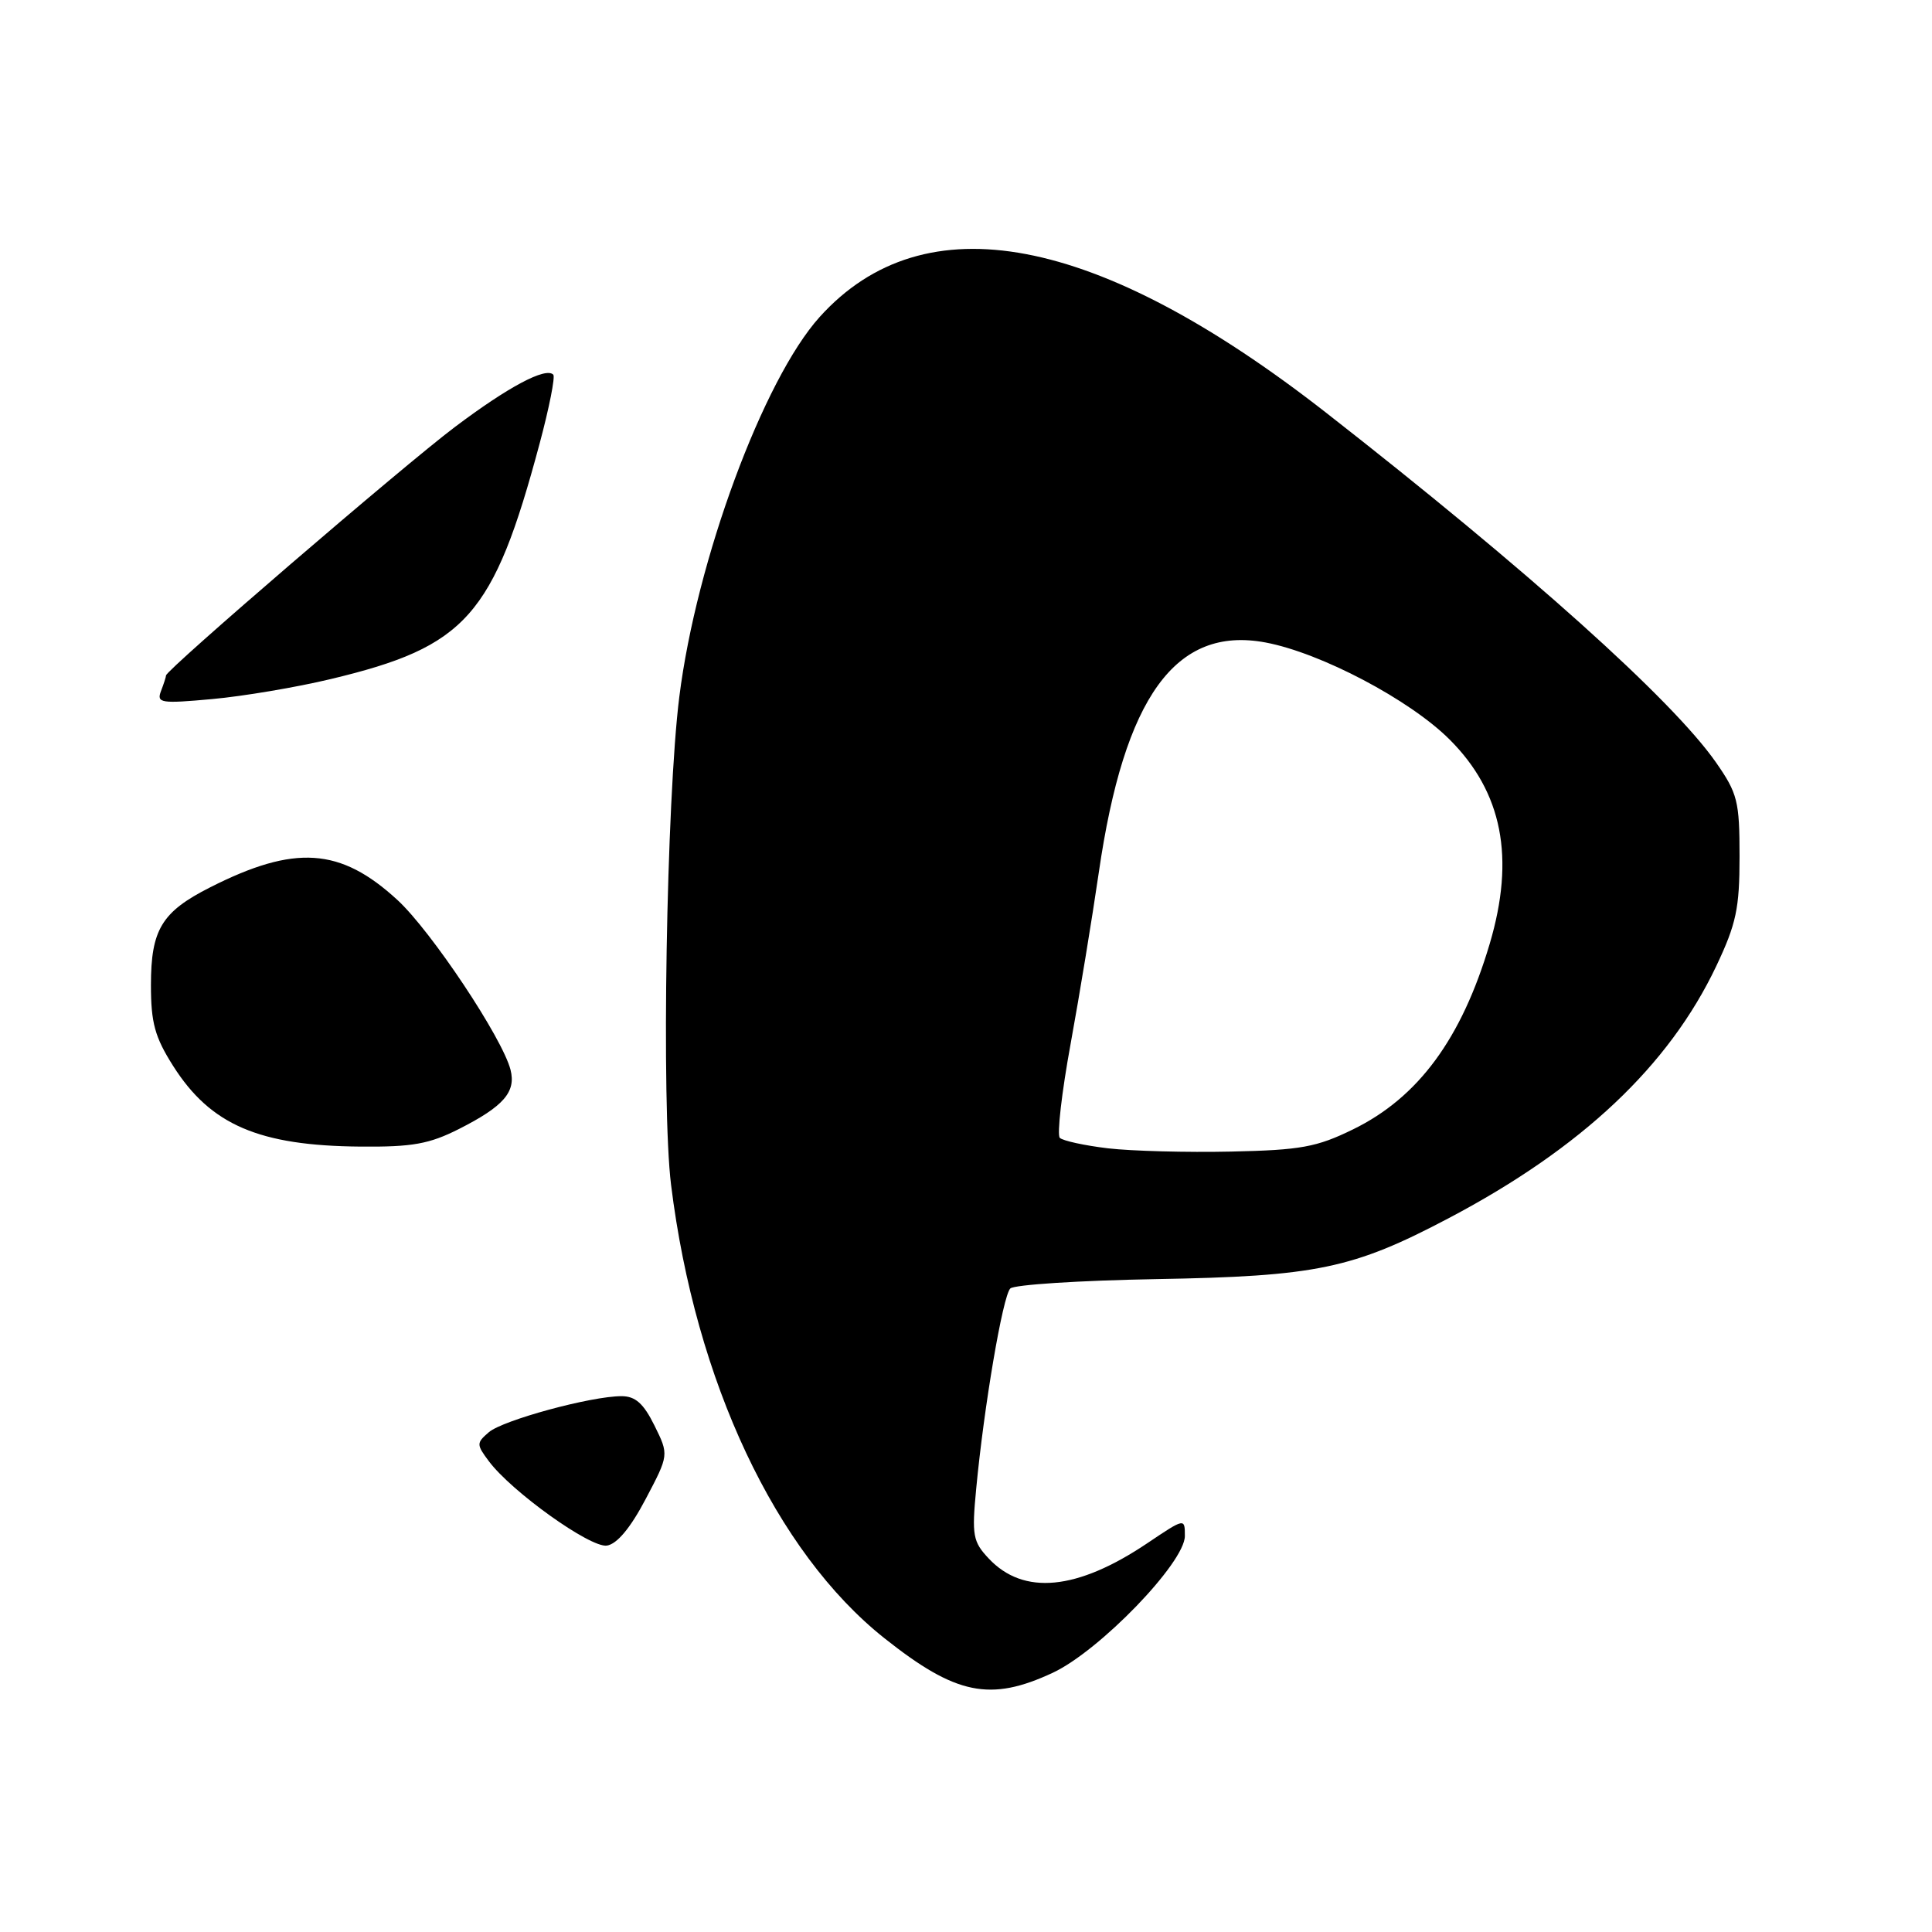 <?xml version="1.0" encoding="UTF-8" standalone="no"?>
<!DOCTYPE svg PUBLIC "-//W3C//DTD SVG 1.1//EN" "http://www.w3.org/Graphics/SVG/1.1/DTD/svg11.dtd" >
<svg xmlns="http://www.w3.org/2000/svg" xmlns:xlink="http://www.w3.org/1999/xlink" version="1.1" viewBox="0 0 256 256">
 <g >
 <path fill="currentColor"
d=" M 139.50 221.65 C 145.70 218.75 157.00 207.05 157.00 203.53 C 157.00 201.14 157.00 201.14 152.03 204.48 C 142.72 210.74 135.63 211.43 131.01 206.51 C 128.91 204.28 128.76 203.45 129.35 197.28 C 130.38 186.38 132.87 171.73 133.87 170.73 C 134.37 170.23 143.05 169.67 153.14 169.49 C 174.46 169.12 179.24 168.12 191.99 161.40 C 209.59 152.12 221.15 141.22 227.42 128.00 C 230.06 122.42 230.50 120.36 230.50 113.50 C 230.50 106.15 230.24 105.13 227.36 101.00 C 221.56 92.71 202.46 75.58 175.72 54.69 C 145.31 30.94 122.48 26.62 108.61 42.00 C 101.13 50.30 92.27 74.27 90.01 92.35 C 88.30 105.94 87.62 146.51 88.92 157.00 C 92.14 183.02 102.79 205.65 117.20 217.08 C 126.66 224.59 131.21 225.52 139.50 221.65 Z  M 85.55 198.64 C 88.64 192.78 88.64 192.78 86.72 188.89 C 85.27 185.96 84.19 185.00 82.35 185.00 C 78.31 185.00 66.62 188.18 64.77 189.78 C 63.12 191.20 63.12 191.40 64.77 193.61 C 67.77 197.64 78.21 205.11 80.41 204.80 C 81.75 204.60 83.53 202.48 85.55 198.64 Z  M 60.85 149.58 C 66.74 146.59 68.39 144.69 67.65 141.76 C 66.58 137.55 57.15 123.39 52.67 119.26 C 45.11 112.30 39.07 111.89 27.84 117.58 C 21.42 120.83 20.00 123.18 20.00 130.53 C 20.00 135.54 20.52 137.42 22.94 141.24 C 27.90 149.06 34.32 151.82 47.78 151.93 C 54.65 151.99 56.88 151.59 60.85 149.58 Z  M 43.82 89.98 C 61.78 85.69 65.37 81.65 71.49 58.82 C 72.77 54.05 73.59 49.92 73.31 49.64 C 72.29 48.62 67.36 51.25 60.30 56.56 C 53.53 61.65 22.00 88.77 22.00 89.50 C 22.00 89.68 21.70 90.62 21.33 91.57 C 20.73 93.16 21.31 93.25 28.12 92.63 C 32.21 92.26 39.28 91.07 43.82 89.98 Z  M 146.83 152.16 C 143.71 151.79 140.83 151.16 140.43 150.77 C 140.04 150.37 140.68 144.75 141.87 138.27 C 143.05 131.80 144.72 121.62 145.59 115.65 C 148.97 92.32 155.78 82.91 167.68 85.13 C 175.00 86.50 186.82 92.73 192.08 97.99 C 199.08 104.98 200.78 113.65 197.39 125.07 C 193.66 137.64 187.93 145.42 179.30 149.64 C 174.46 152.01 172.37 152.39 163.12 152.59 C 157.28 152.72 149.95 152.52 146.83 152.16 Z "/>
</g>
</svg>